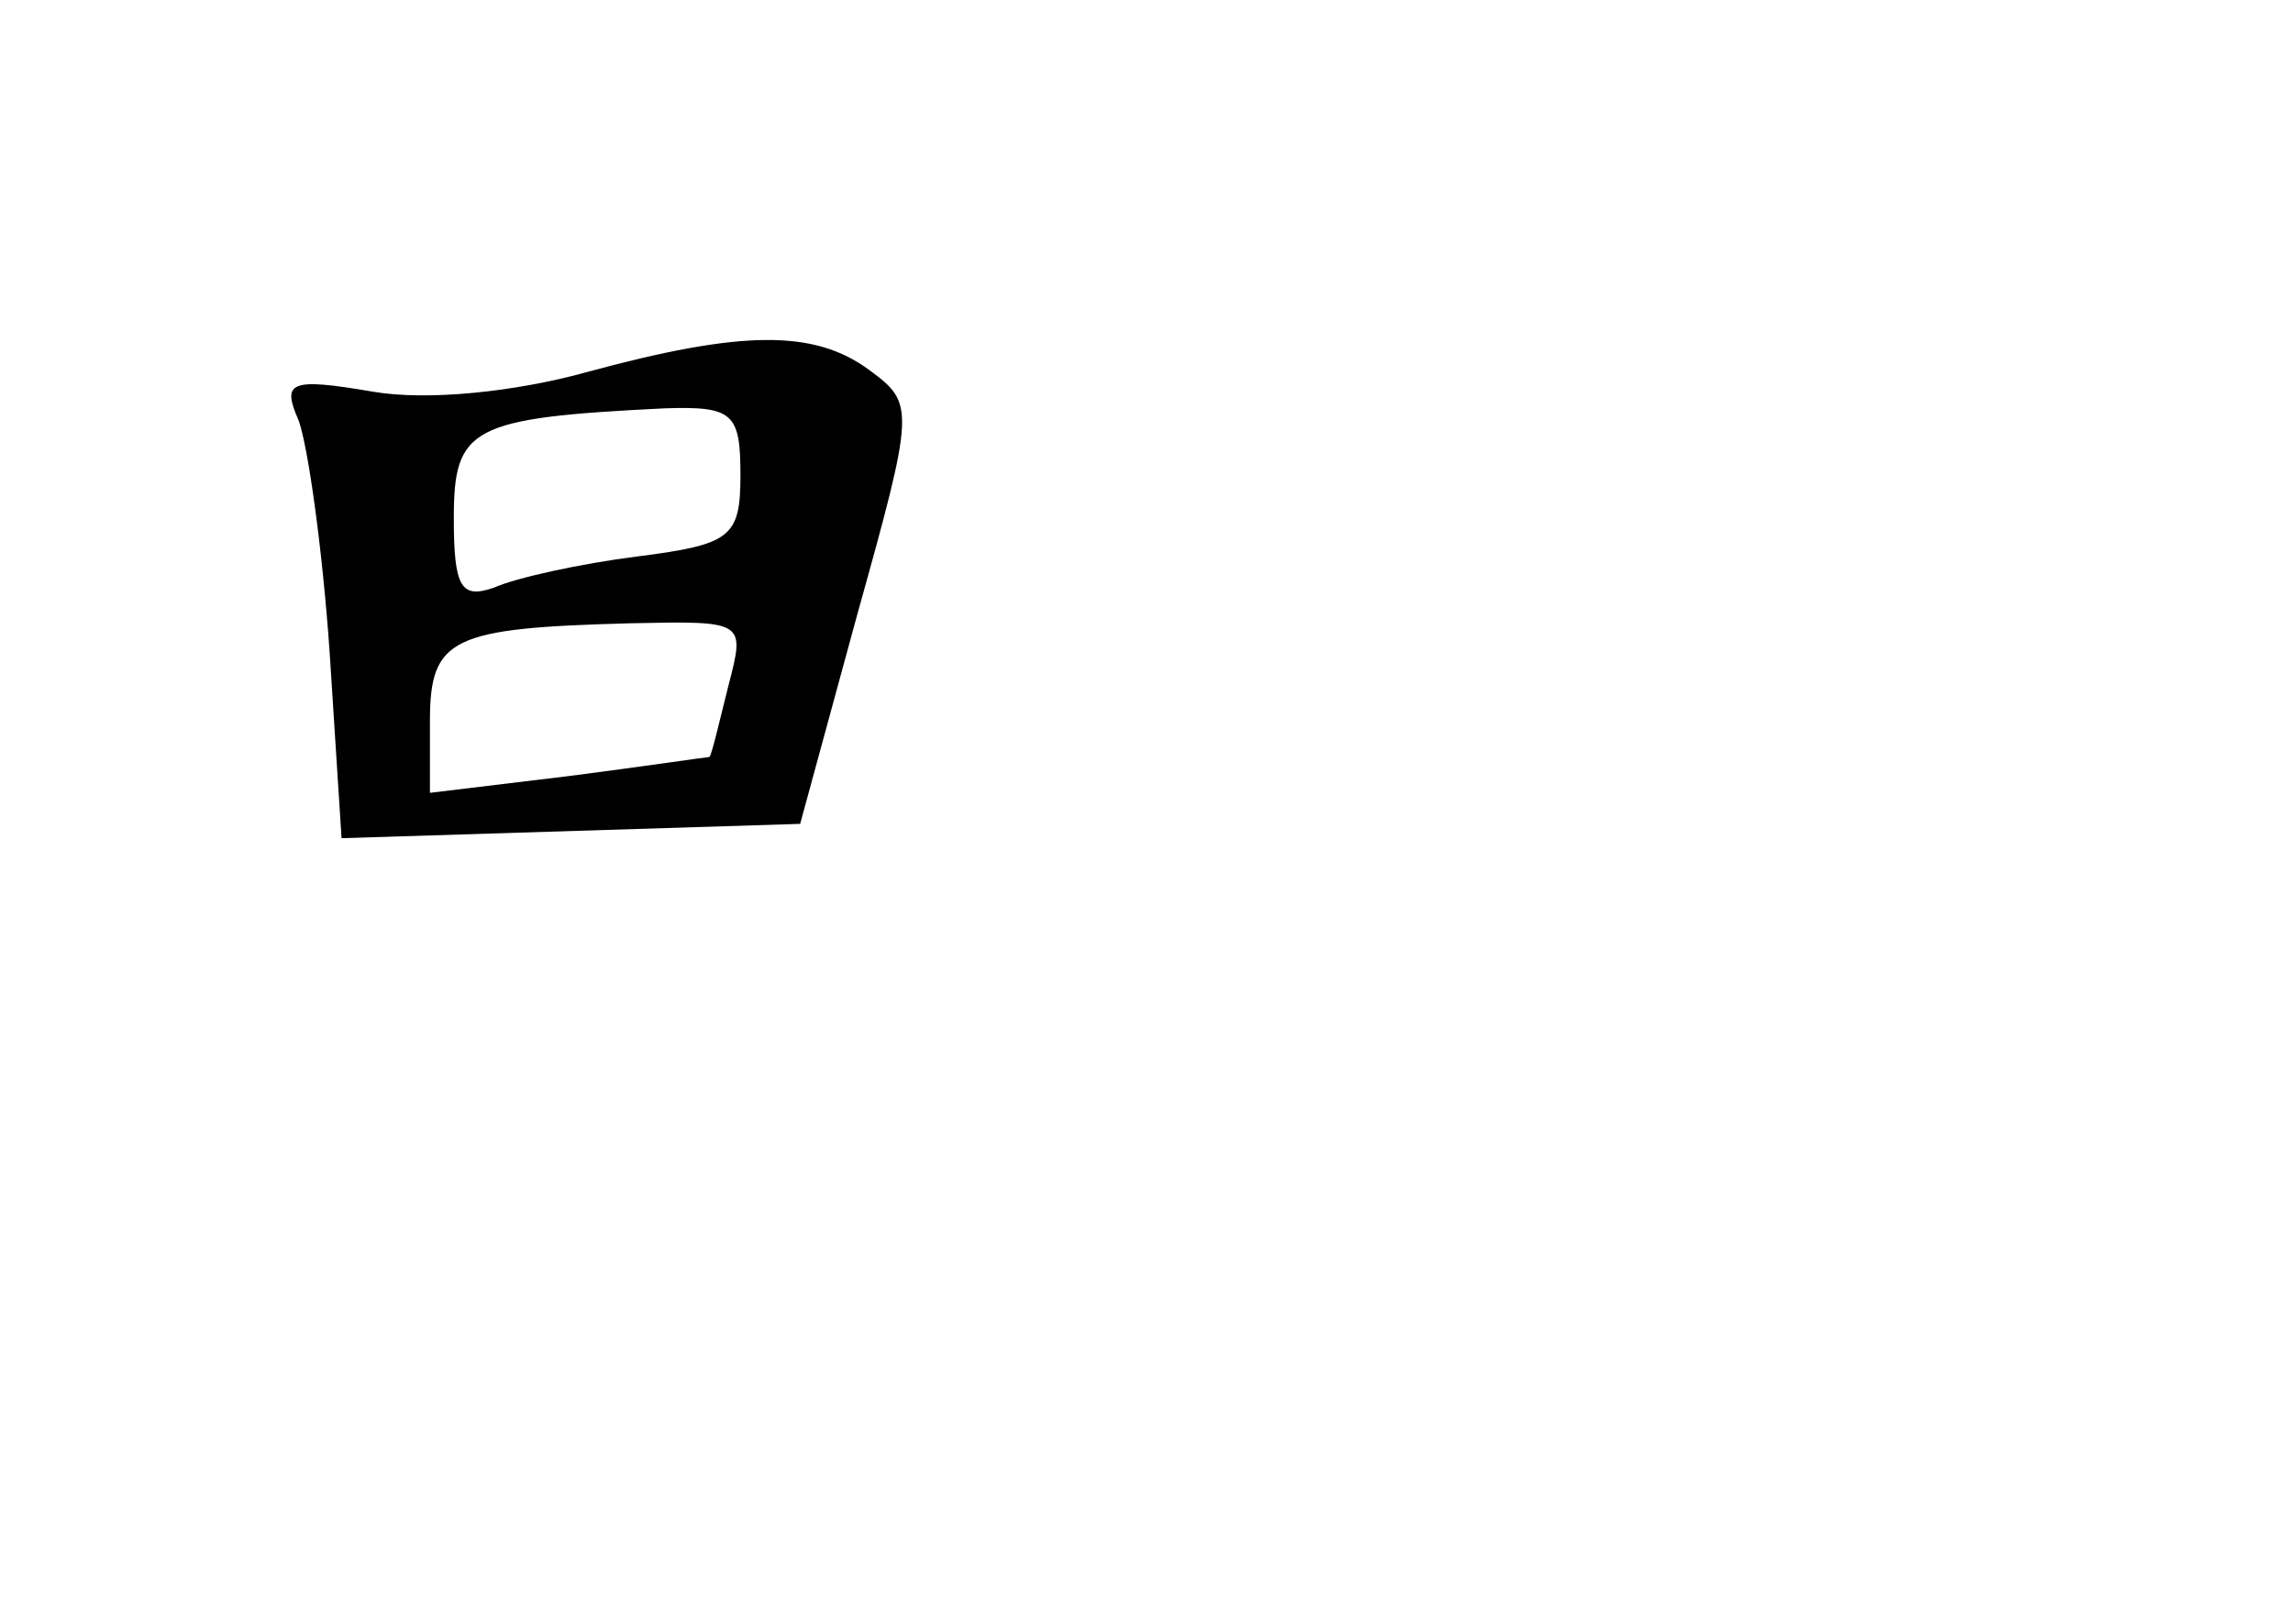 <?xml version="1.0" standalone="no"?>
<!DOCTYPE svg PUBLIC "-//W3C//DTD SVG 20010904//EN"
 "http://www.w3.org/TR/2001/REC-SVG-20010904/DTD/svg10.dtd">
<svg version="1.0" xmlns="http://www.w3.org/2000/svg"
 width="96pt" height="68pt" viewBox="0 0 96 68"
 preserveAspectRatio="xMidYMid meet">
<g transform="translate(0,68) scale(0.1,-0.1)"
fill="#000000" stroke="none">
<path d="M245 524 c-29 -8 -66 -12 -89 -8 -35 6 -38 4 -31 -12 4 -11 10 -54
13 -97 l5 -78 96 3 96 3 24 88 c24 86 24 88 5 102 -23 17 -53 17 -119 -1z m65
-43 c0 -26 -4 -29 -43 -34 -24 -3 -51 -9 -60 -13 -14 -5 -17 0 -17 29 0 38 7
42 88 46 29 1 32 -2 32 -28z m-5 -88 c-4 -16 -7 -29 -8 -30 -1 0 -28 -4 -59
-8 l-58 -7 0 30 c0 35 9 39 84 41 48 1 48 1 41 -26z"/>
</g>
</svg>
